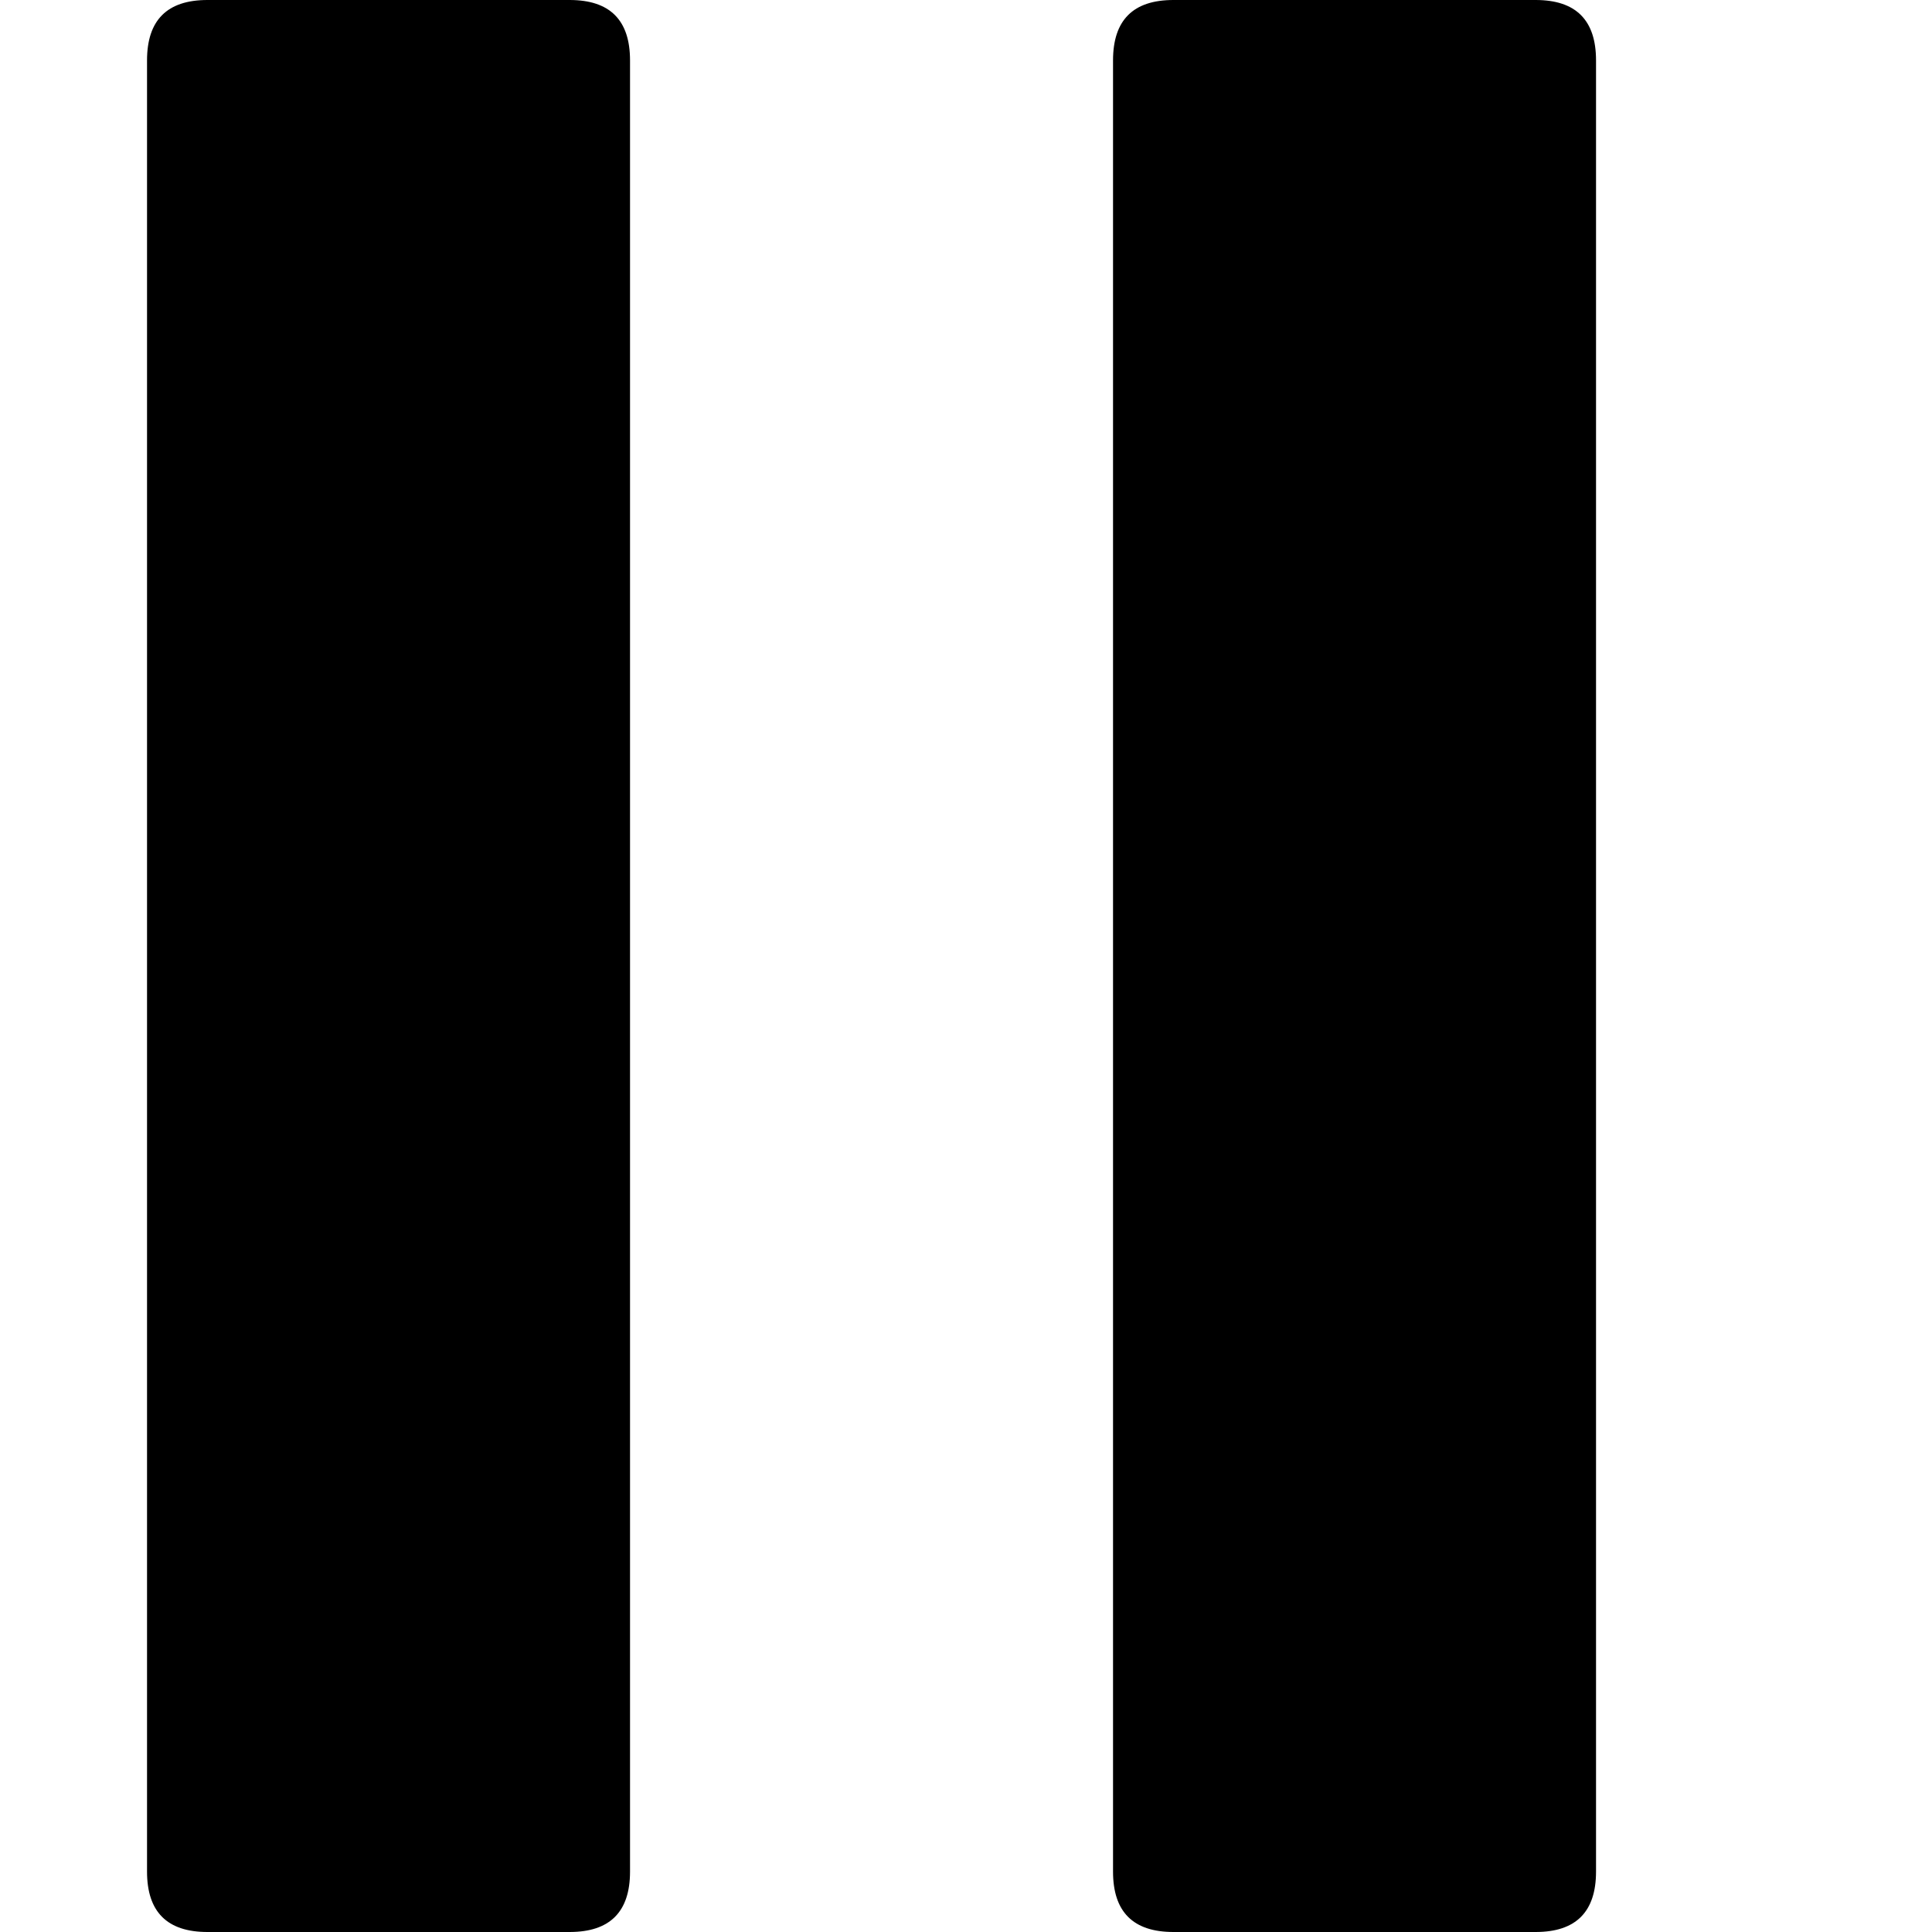 <?xml version="1.0" standalone="no"?><!DOCTYPE svg PUBLIC "-//W3C//DTD SVG 1.1//EN" "http://www.w3.org/Graphics/SVG/1.1/DTD/svg11.dtd"><svg t="1700119381547" class="icon" viewBox="0 0 1024 1024" version="1.1" xmlns="http://www.w3.org/2000/svg" p-id="2097" xmlns:xlink="http://www.w3.org/1999/xlink" width="200" height="200"><path d="M77.93 0m32 0l192 0q32 0 32 32l0 960q0 32-32 32l-192 0q-32 0-32-32l0-960q0-32 32-32Z" p-id="2098"></path><path d="M589.93 0m32 0l192 0q32 0 32 32l0 960q0 32-32 32l-192 0q-32 0-32-32l0-960q0-32 32-32Z" p-id="2099"></path></svg>